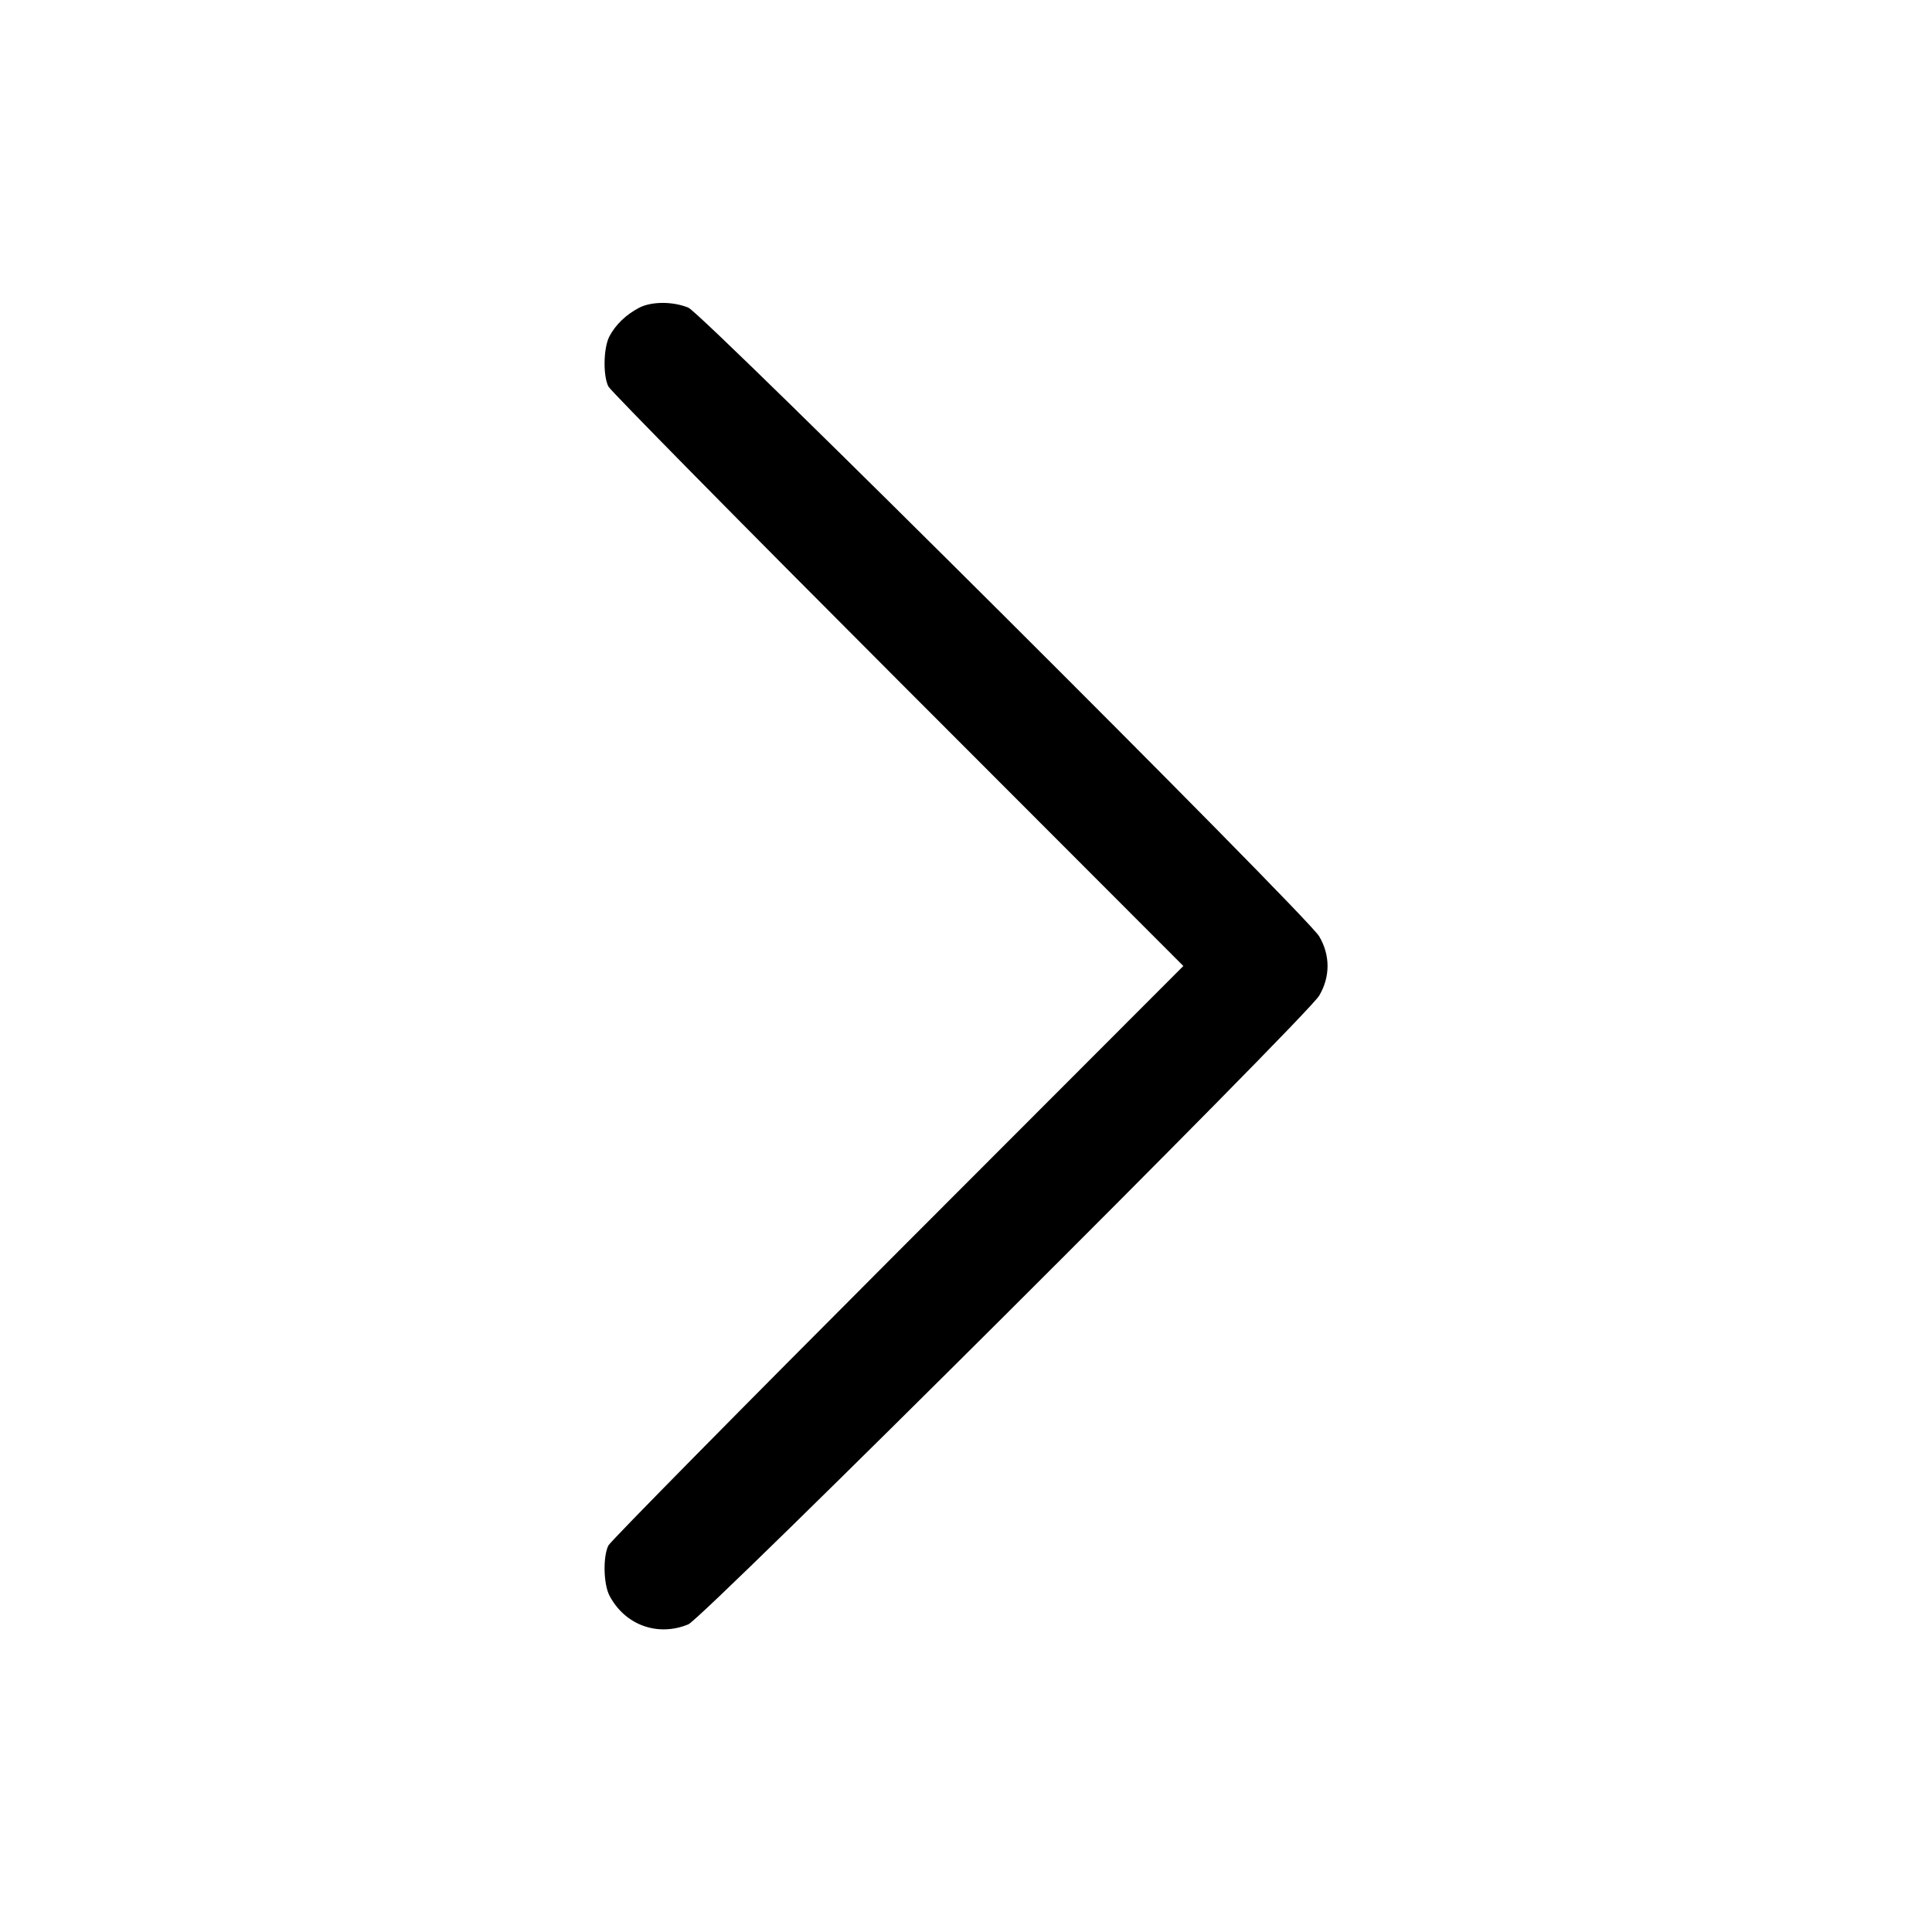<svg xmlns="http://www.w3.org/2000/svg" fill="none" viewBox="0 0 24 24" stroke-width="1.5" stroke="currentColor" class="w-6 h-6"><path d="M7.940 3.823 C 7.778 3.907,7.645 4.035,7.570 4.179 C 7.496 4.322,7.489 4.666,7.558 4.802 C 7.586 4.856,9.204 6.498,11.154 8.450 L 14.700 12.000 11.154 15.550 C 9.204 17.503,7.586 19.144,7.558 19.198 C 7.489 19.334,7.496 19.678,7.571 19.821 C 7.762 20.187,8.171 20.336,8.551 20.178 C 8.734 20.103,16.231 12.631,16.387 12.369 C 16.526 12.135,16.526 11.865,16.387 11.631 C 16.231 11.369,8.734 3.897,8.551 3.822 C 8.361 3.743,8.093 3.743,7.940 3.823 " stroke="none" fill-rule="evenodd" fill="black"></path></svg>